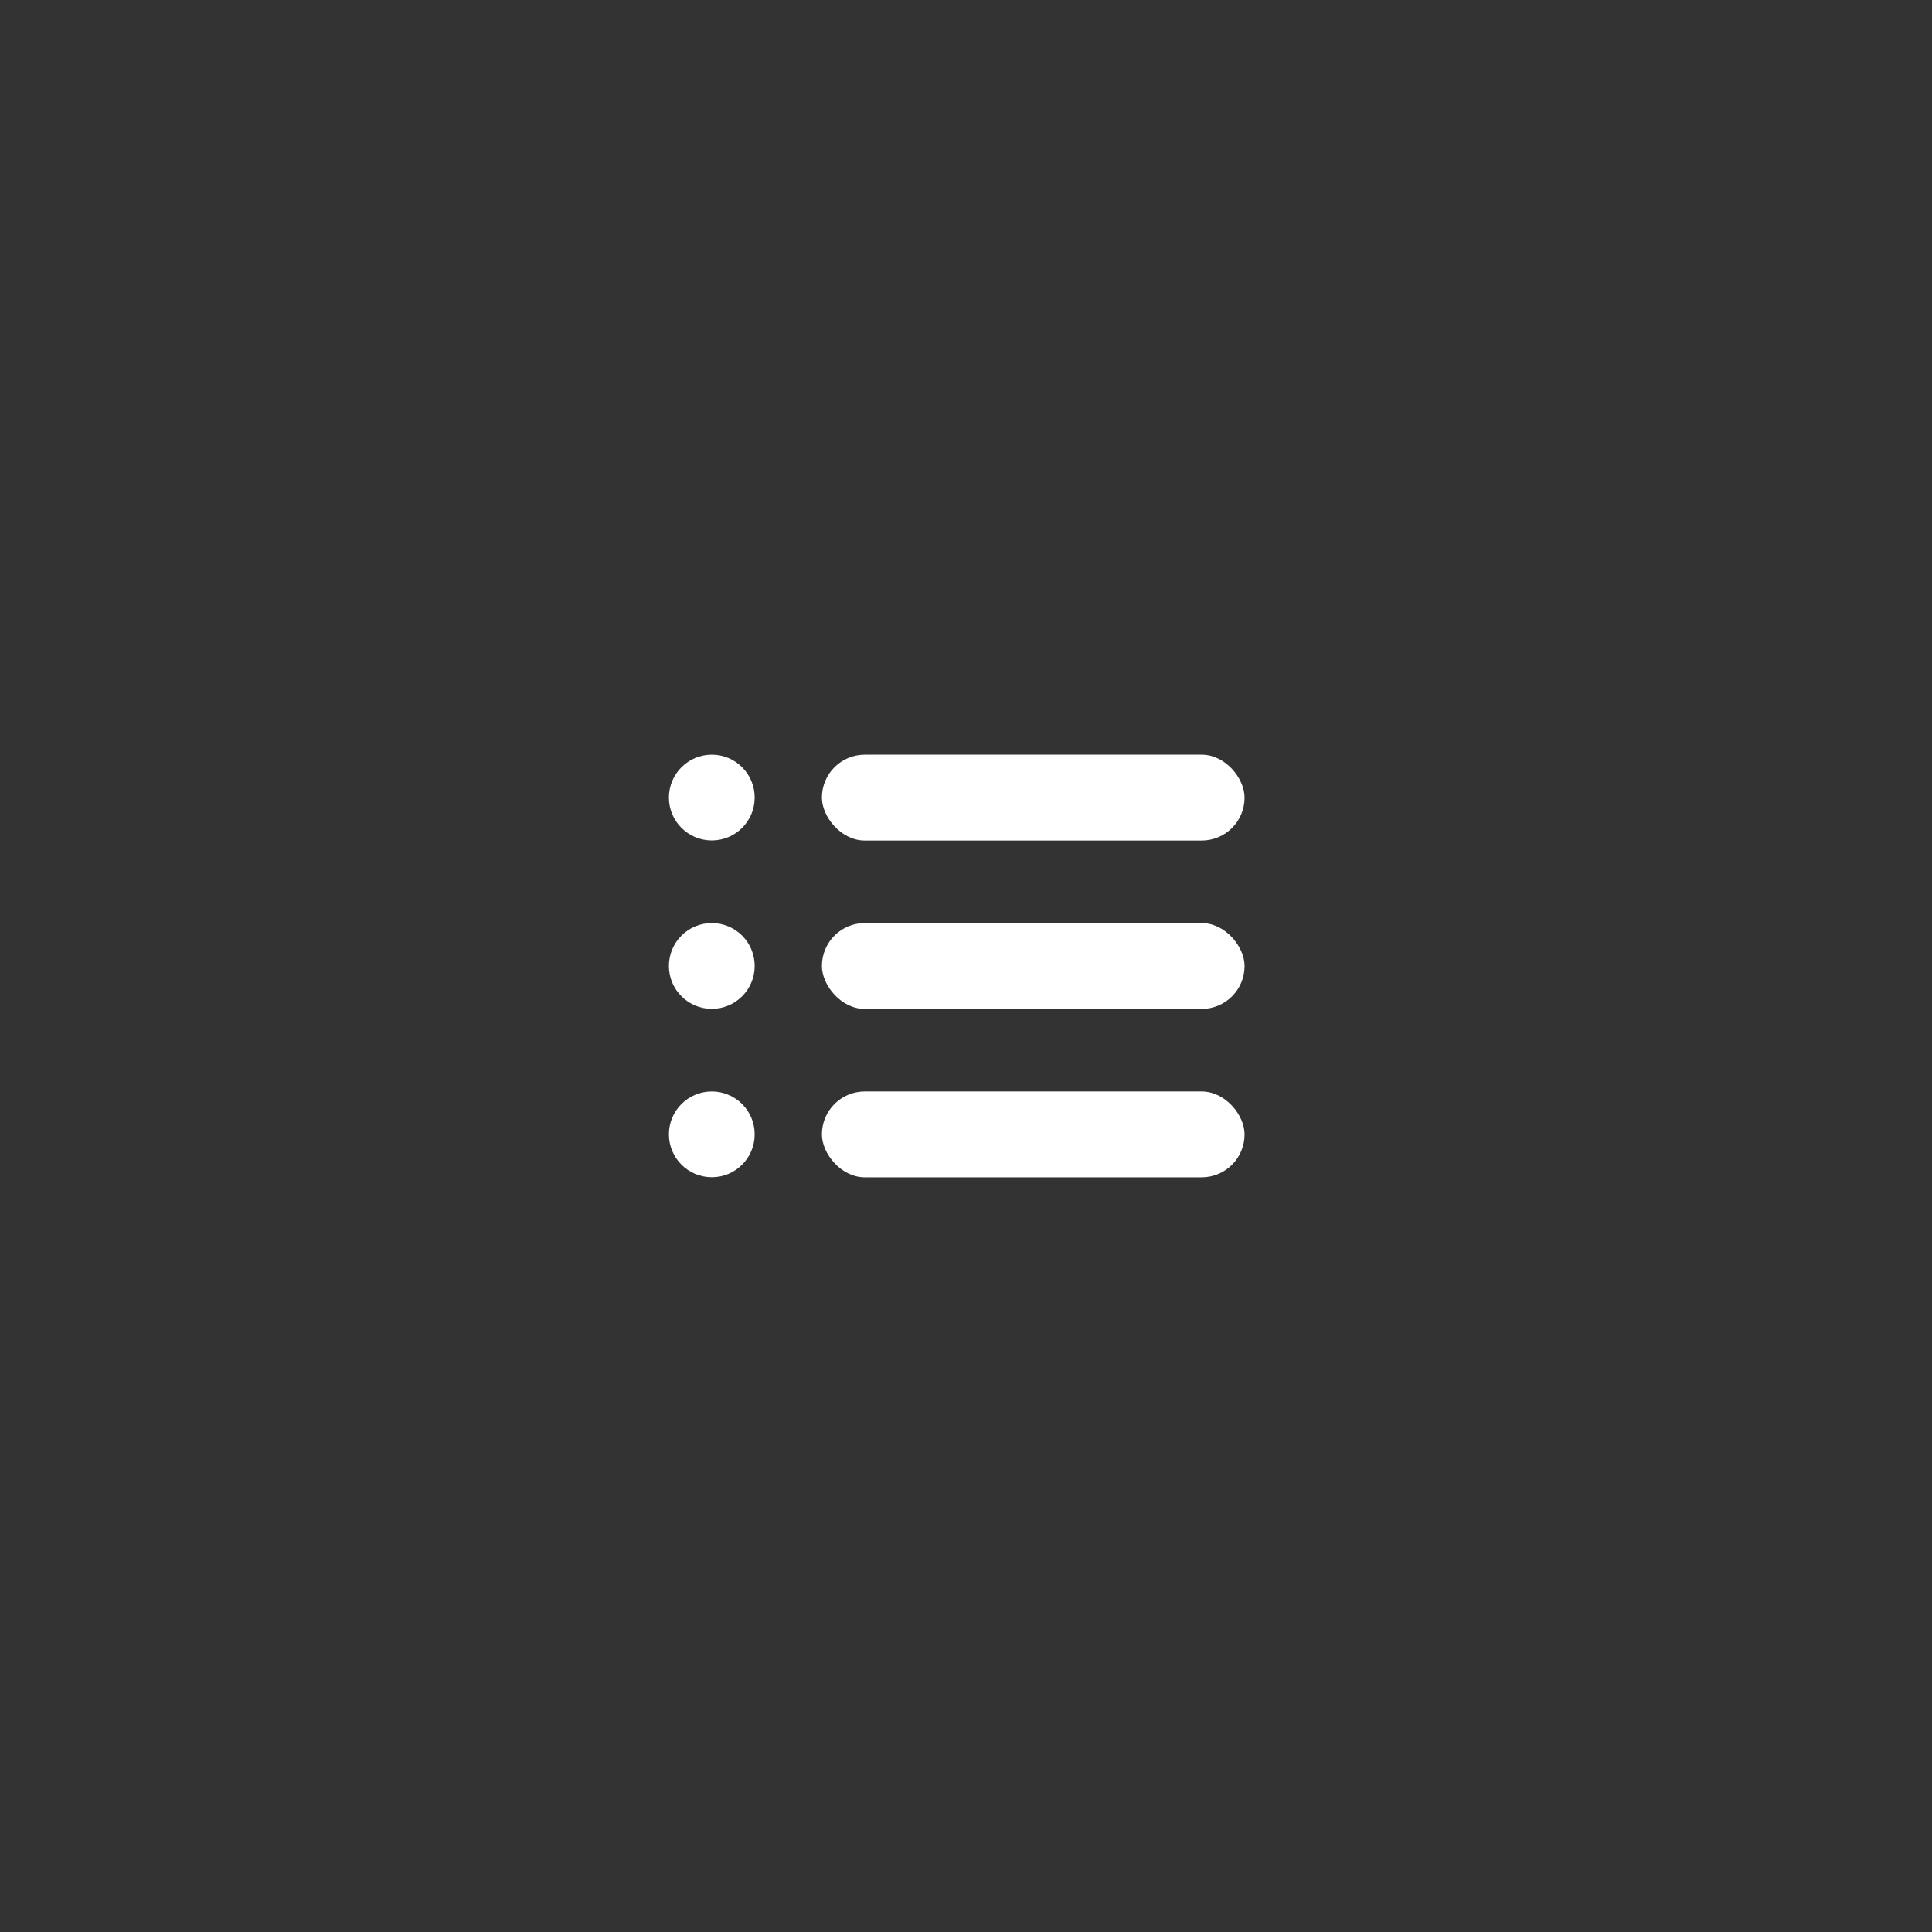 <?xml version="1.0" encoding="UTF-8"?>
<svg id="Vrstva_2" data-name="Vrstva 2" xmlns="http://www.w3.org/2000/svg" viewBox="0 0 208.59 208.59">
  <rect x="0" y="0" width="208.59" height="208.59" fill="#333333" stroke="none"/>
  <defs>
    <style>
      .cls-1 {
        opacity: 0;
      }

      .cls-1, .cls-2 {
        fill: #fff;
        stroke-width: 0px;
      }
    </style>
  </defs>
  <g id="Vrstva_1-2" data-name="Vrstva 1">
    <circle class="cls-1" cx="104.29" cy="104.29" r="104.29"/>
    <g>
      <circle class="cls-2" cx="76.85" cy="86.11" r="4.63"/>
      <rect class="cls-2" x="88.74" y="81.48" width="45.63" height="9.27" rx="4.63" ry="4.63"/>
      <circle class="cls-2" cx="76.85" cy="104.29" r="4.63"/>
      <rect class="cls-2" x="88.74" y="99.66" width="45.63" height="9.27" rx="4.63" ry="4.63"/>
      <circle class="cls-2" cx="76.85" cy="122.47" r="4.63"/>
      <rect class="cls-2" x="88.74" y="117.84" width="45.63" height="9.27" rx="4.63" ry="4.63"/>
    </g>
  </g>
</svg>